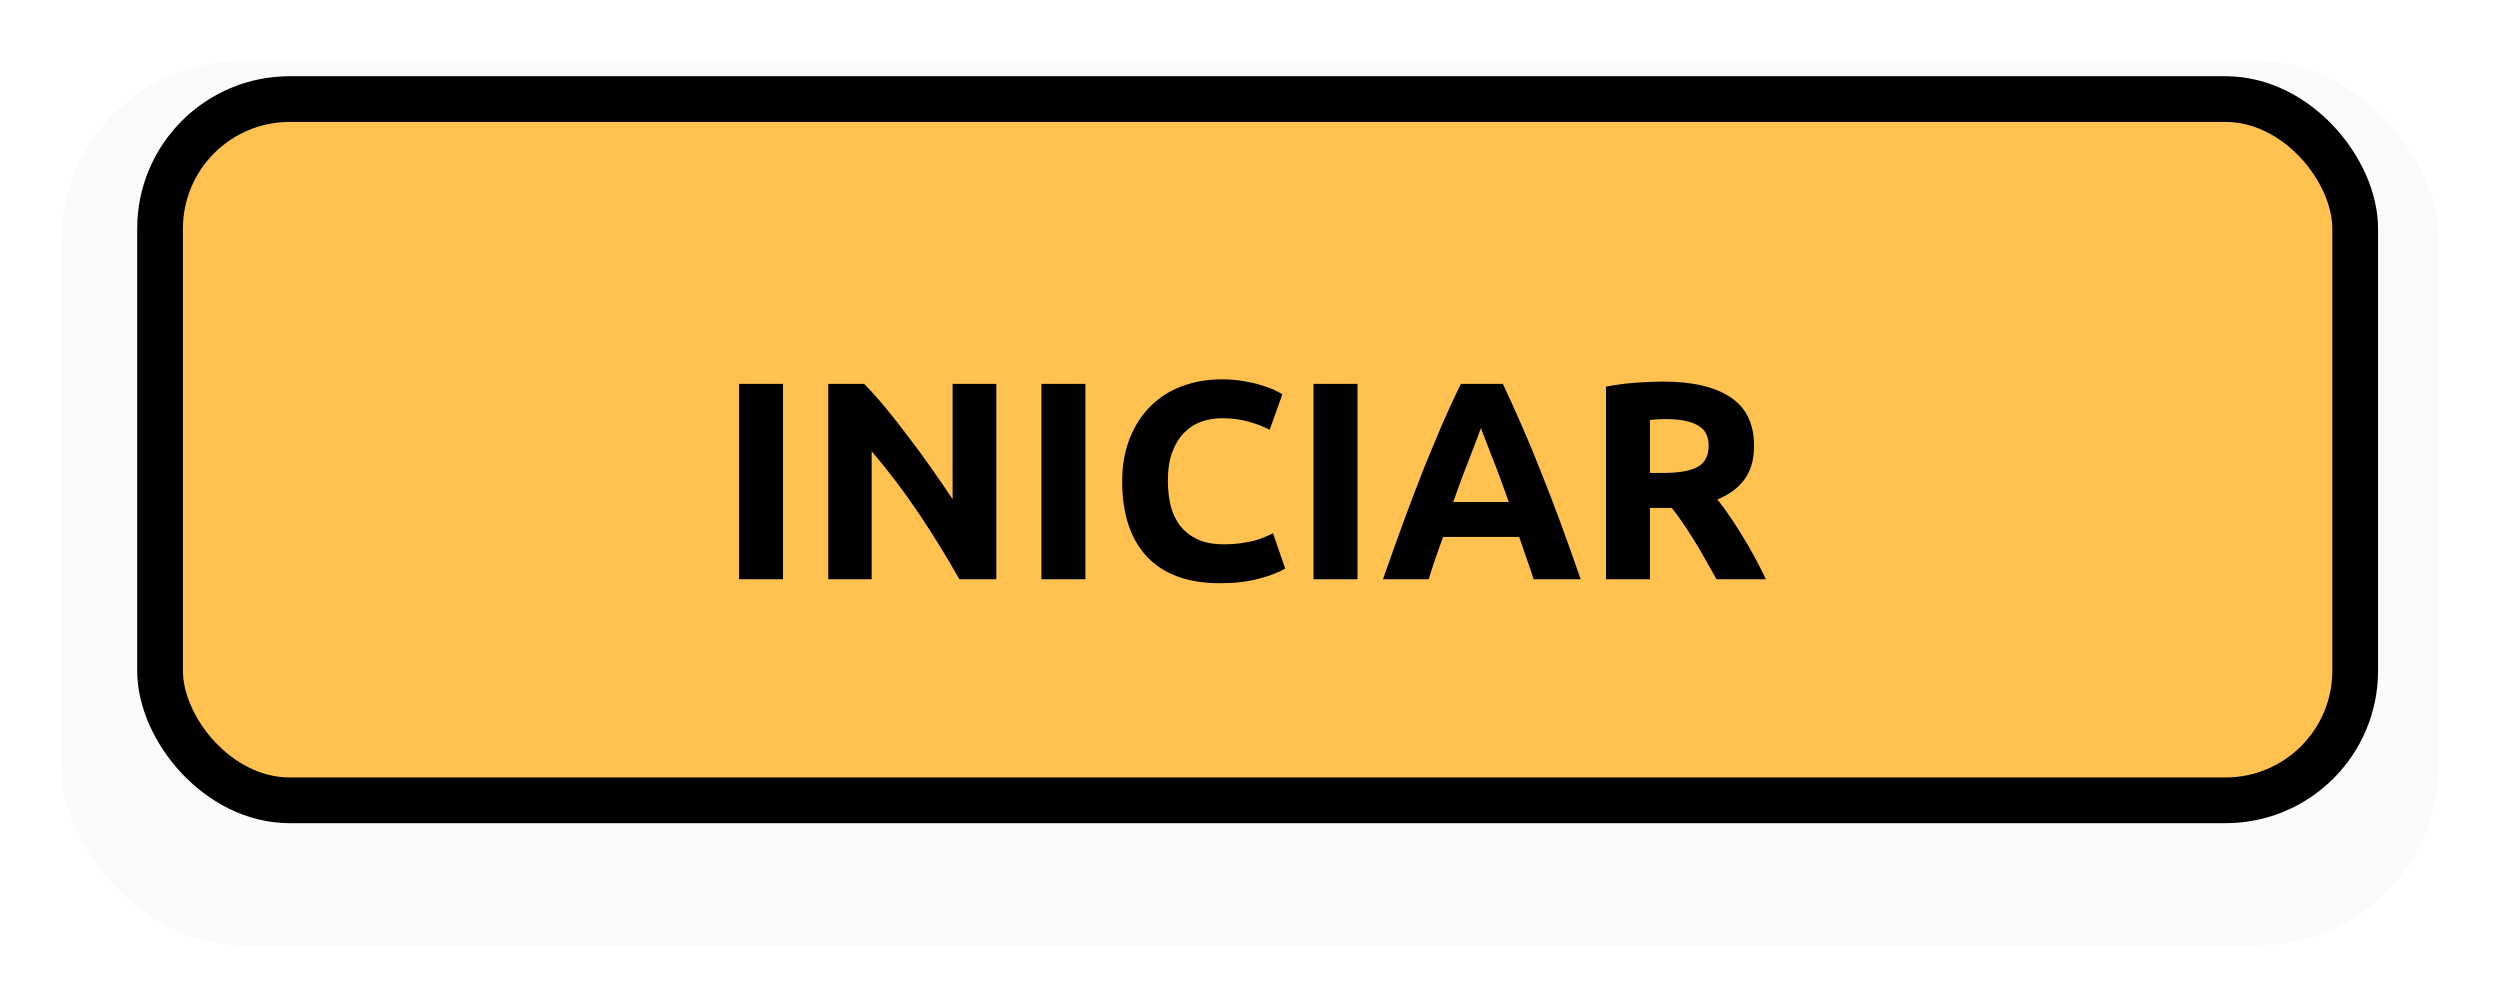 <svg width="164" height="66" viewBox="0 0 164 66" fill="none" xmlns="http://www.w3.org/2000/svg">
<g filter="url(#filter0_d_111_632)">
<rect x="4" width="156" height="58" rx="11.837" fill="#FAFAFA"/>
</g>
<rect x="10.5" y="6.5" width="144" height="46" rx="8.5" fill="#FFC251" stroke="black" stroke-width="3"/>
<path d="M48.48 25.18H51.366V38H48.48V25.18ZM62.936 38C62.11 36.532 61.215 35.083 60.254 33.653C59.291 32.222 58.268 30.871 57.182 29.601V38H54.334V25.18H56.683C57.09 25.587 57.54 26.086 58.033 26.678C58.527 27.27 59.026 27.905 59.532 28.584C60.05 29.25 60.562 29.946 61.068 30.674C61.573 31.389 62.048 32.08 62.492 32.746V25.18H65.359V38H62.936ZM68.317 25.18H71.203V38H68.317V25.18ZM80.016 38.259C77.932 38.259 76.341 37.679 75.243 36.52C74.158 35.361 73.615 33.714 73.615 31.581C73.615 30.52 73.782 29.576 74.115 28.75C74.448 27.911 74.904 27.208 75.484 26.641C76.064 26.061 76.754 25.623 77.556 25.328C78.358 25.032 79.227 24.884 80.164 24.884C80.707 24.884 81.2 24.927 81.644 25.013C82.088 25.087 82.477 25.18 82.81 25.291C83.143 25.389 83.42 25.494 83.642 25.605C83.864 25.716 84.025 25.802 84.123 25.864L83.291 28.195C82.896 27.985 82.434 27.806 81.903 27.659C81.385 27.511 80.793 27.436 80.127 27.436C79.683 27.436 79.246 27.511 78.814 27.659C78.395 27.806 78.018 28.047 77.685 28.38C77.365 28.701 77.106 29.12 76.908 29.638C76.711 30.156 76.612 30.785 76.612 31.525C76.612 32.117 76.674 32.672 76.797 33.19C76.933 33.696 77.143 34.133 77.426 34.504C77.722 34.873 78.105 35.169 78.573 35.392C79.042 35.601 79.609 35.706 80.275 35.706C80.695 35.706 81.071 35.681 81.404 35.632C81.737 35.583 82.033 35.527 82.292 35.465C82.551 35.392 82.779 35.311 82.976 35.225C83.174 35.139 83.353 35.059 83.513 34.984L84.308 37.297C83.901 37.544 83.328 37.766 82.588 37.963C81.848 38.16 80.991 38.259 80.016 38.259ZM86.166 25.18H89.052V38H86.166V25.18ZM100.604 38C100.468 37.556 100.314 37.1 100.142 36.631C99.981 36.162 99.821 35.694 99.66 35.225H94.665C94.505 35.694 94.339 36.162 94.166 36.631C94.006 37.1 93.858 37.556 93.722 38H90.725C91.206 36.619 91.662 35.342 92.094 34.17C92.526 32.999 92.945 31.895 93.352 30.859C93.771 29.823 94.178 28.843 94.573 27.918C94.98 26.98 95.399 26.067 95.831 25.18H98.588C99.007 26.067 99.42 26.98 99.827 27.918C100.234 28.843 100.641 29.823 101.048 30.859C101.467 31.895 101.893 32.999 102.325 34.17C102.756 35.342 103.213 36.619 103.694 38H100.604ZM97.144 28.084C97.083 28.269 96.99 28.522 96.867 28.843C96.744 29.163 96.602 29.533 96.442 29.953C96.281 30.372 96.102 30.834 95.905 31.34C95.72 31.846 95.529 32.376 95.332 32.931H98.976C98.779 32.376 98.588 31.846 98.403 31.34C98.218 30.834 98.039 30.372 97.866 29.953C97.706 29.533 97.564 29.163 97.441 28.843C97.317 28.522 97.219 28.269 97.144 28.084ZM109.109 25.032C111.033 25.032 112.506 25.377 113.53 26.067C114.554 26.746 115.066 27.806 115.066 29.25C115.066 30.15 114.856 30.884 114.437 31.451C114.03 32.006 113.438 32.444 112.661 32.764C112.92 33.085 113.191 33.455 113.475 33.874C113.758 34.282 114.036 34.713 114.307 35.169C114.591 35.614 114.862 36.082 115.121 36.575C115.38 37.056 115.621 37.531 115.843 38H112.605C112.371 37.581 112.13 37.155 111.884 36.724C111.649 36.292 111.403 35.873 111.144 35.465C110.897 35.059 110.65 34.676 110.404 34.319C110.157 33.949 109.91 33.615 109.664 33.319H108.239V38H105.353V25.364C105.982 25.241 106.63 25.155 107.296 25.105C107.974 25.056 108.578 25.032 109.109 25.032ZM109.275 27.492C109.065 27.492 108.874 27.498 108.702 27.511C108.541 27.523 108.387 27.535 108.239 27.547V31.026H109.053C110.138 31.026 110.915 30.89 111.384 30.619C111.853 30.347 112.087 29.885 112.087 29.231C112.087 28.602 111.847 28.158 111.366 27.899C110.897 27.628 110.2 27.492 109.275 27.492Z" fill="black"/>
<defs>
<filter id="filter0_d_111_632" x="0" y="0" width="164" height="66" filterUnits="userSpaceOnUse" color-interpolation-filters="sRGB">
<feFlood flood-opacity="0" result="BackgroundImageFix"/>
<feColorMatrix in="SourceAlpha" type="matrix" values="0 0 0 0 0 0 0 0 0 0 0 0 0 0 0 0 0 0 127 0" result="hardAlpha"/>
<feOffset dy="4"/>
<feGaussianBlur stdDeviation="2"/>
<feComposite in2="hardAlpha" operator="out"/>
<feColorMatrix type="matrix" values="0 0 0 0 0 0 0 0 0 0 0 0 0 0 0 0 0 0 0.25 0"/>
<feBlend mode="normal" in2="BackgroundImageFix" result="effect1_dropShadow_111_632"/>
<feBlend mode="normal" in="SourceGraphic" in2="effect1_dropShadow_111_632" result="shape"/>
</filter>
</defs>
</svg>

